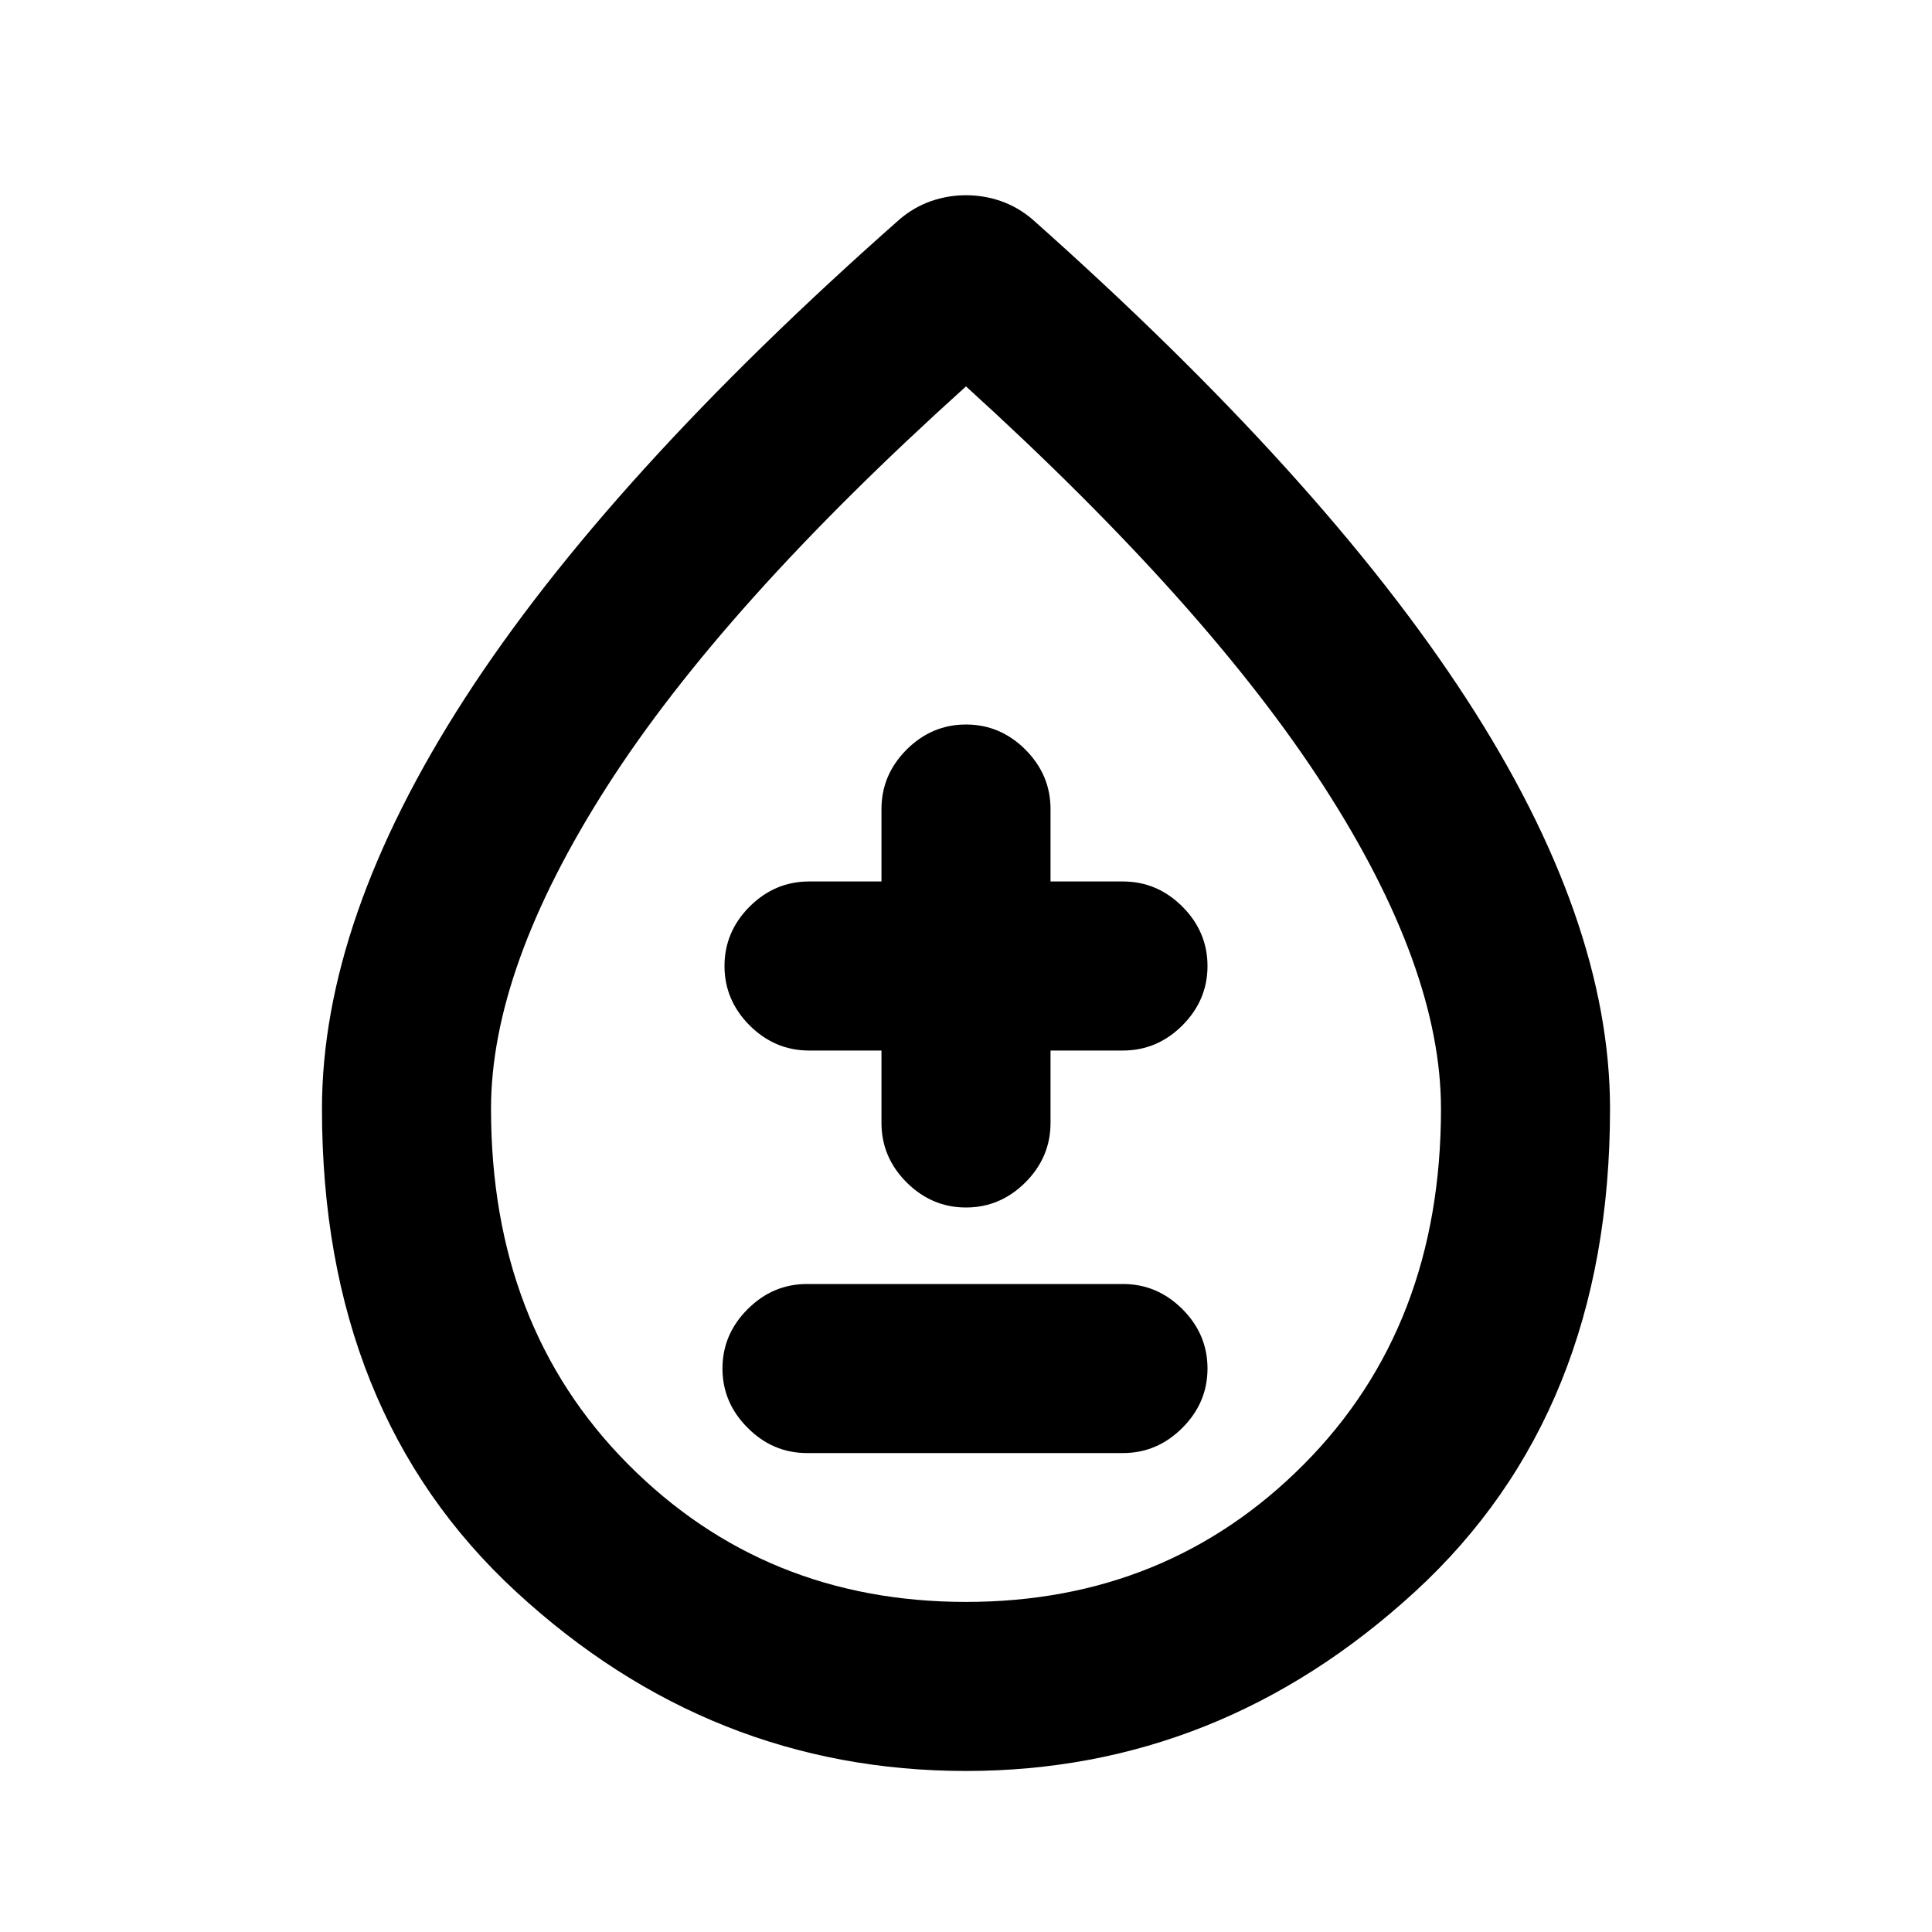 <svg xmlns="http://www.w3.org/2000/svg" height="20" width="20"><path d="M8.354 15.042H11.625Q11.979 15.042 12.24 14.781Q12.5 14.521 12.5 14.167Q12.5 13.812 12.24 13.552Q11.979 13.292 11.625 13.292H8.354Q8 13.292 7.74 13.552Q7.479 13.812 7.479 14.167Q7.479 14.521 7.74 14.781Q8 15.042 8.354 15.042ZM10 12.5Q10.354 12.5 10.615 12.24Q10.875 11.979 10.875 11.625V10.875H11.625Q11.979 10.875 12.24 10.615Q12.5 10.354 12.5 10Q12.5 9.646 12.24 9.385Q11.979 9.125 11.625 9.125H10.875V8.375Q10.875 8.021 10.615 7.76Q10.354 7.5 10 7.5Q9.646 7.5 9.385 7.76Q9.125 8.021 9.125 8.375V9.125H8.375Q8.021 9.125 7.76 9.385Q7.5 9.646 7.5 10Q7.5 10.354 7.76 10.615Q8.021 10.875 8.375 10.875H9.125V11.625Q9.125 11.979 9.385 12.24Q9.646 12.5 10 12.5ZM10 18.333Q7.354 18.333 5.344 16.479Q3.333 14.625 3.333 11.479Q3.333 9.521 4.812 7.229Q6.292 4.938 9.312 2.271Q9.458 2.146 9.635 2.083Q9.812 2.021 10 2.021Q10.188 2.021 10.365 2.083Q10.542 2.146 10.688 2.271Q13.688 4.938 15.177 7.229Q16.667 9.521 16.667 11.479Q16.667 14.625 14.646 16.479Q12.625 18.333 10 18.333ZM10 16.583Q12.083 16.583 13.5 15.156Q14.917 13.729 14.917 11.479Q14.917 10.021 13.708 8.146Q12.5 6.271 10 4Q7.479 6.271 6.281 8.146Q5.083 10.021 5.083 11.479Q5.083 13.729 6.5 15.156Q7.917 16.583 10 16.583ZM10 11.458Q10 11.458 10 11.458Q10 11.458 10 11.458Q10 11.458 10 11.458Q10 11.458 10 11.458Q10 11.458 10 11.458Q10 11.458 10 11.458Q10 11.458 10 11.458Q10 11.458 10 11.458Z"/></svg>